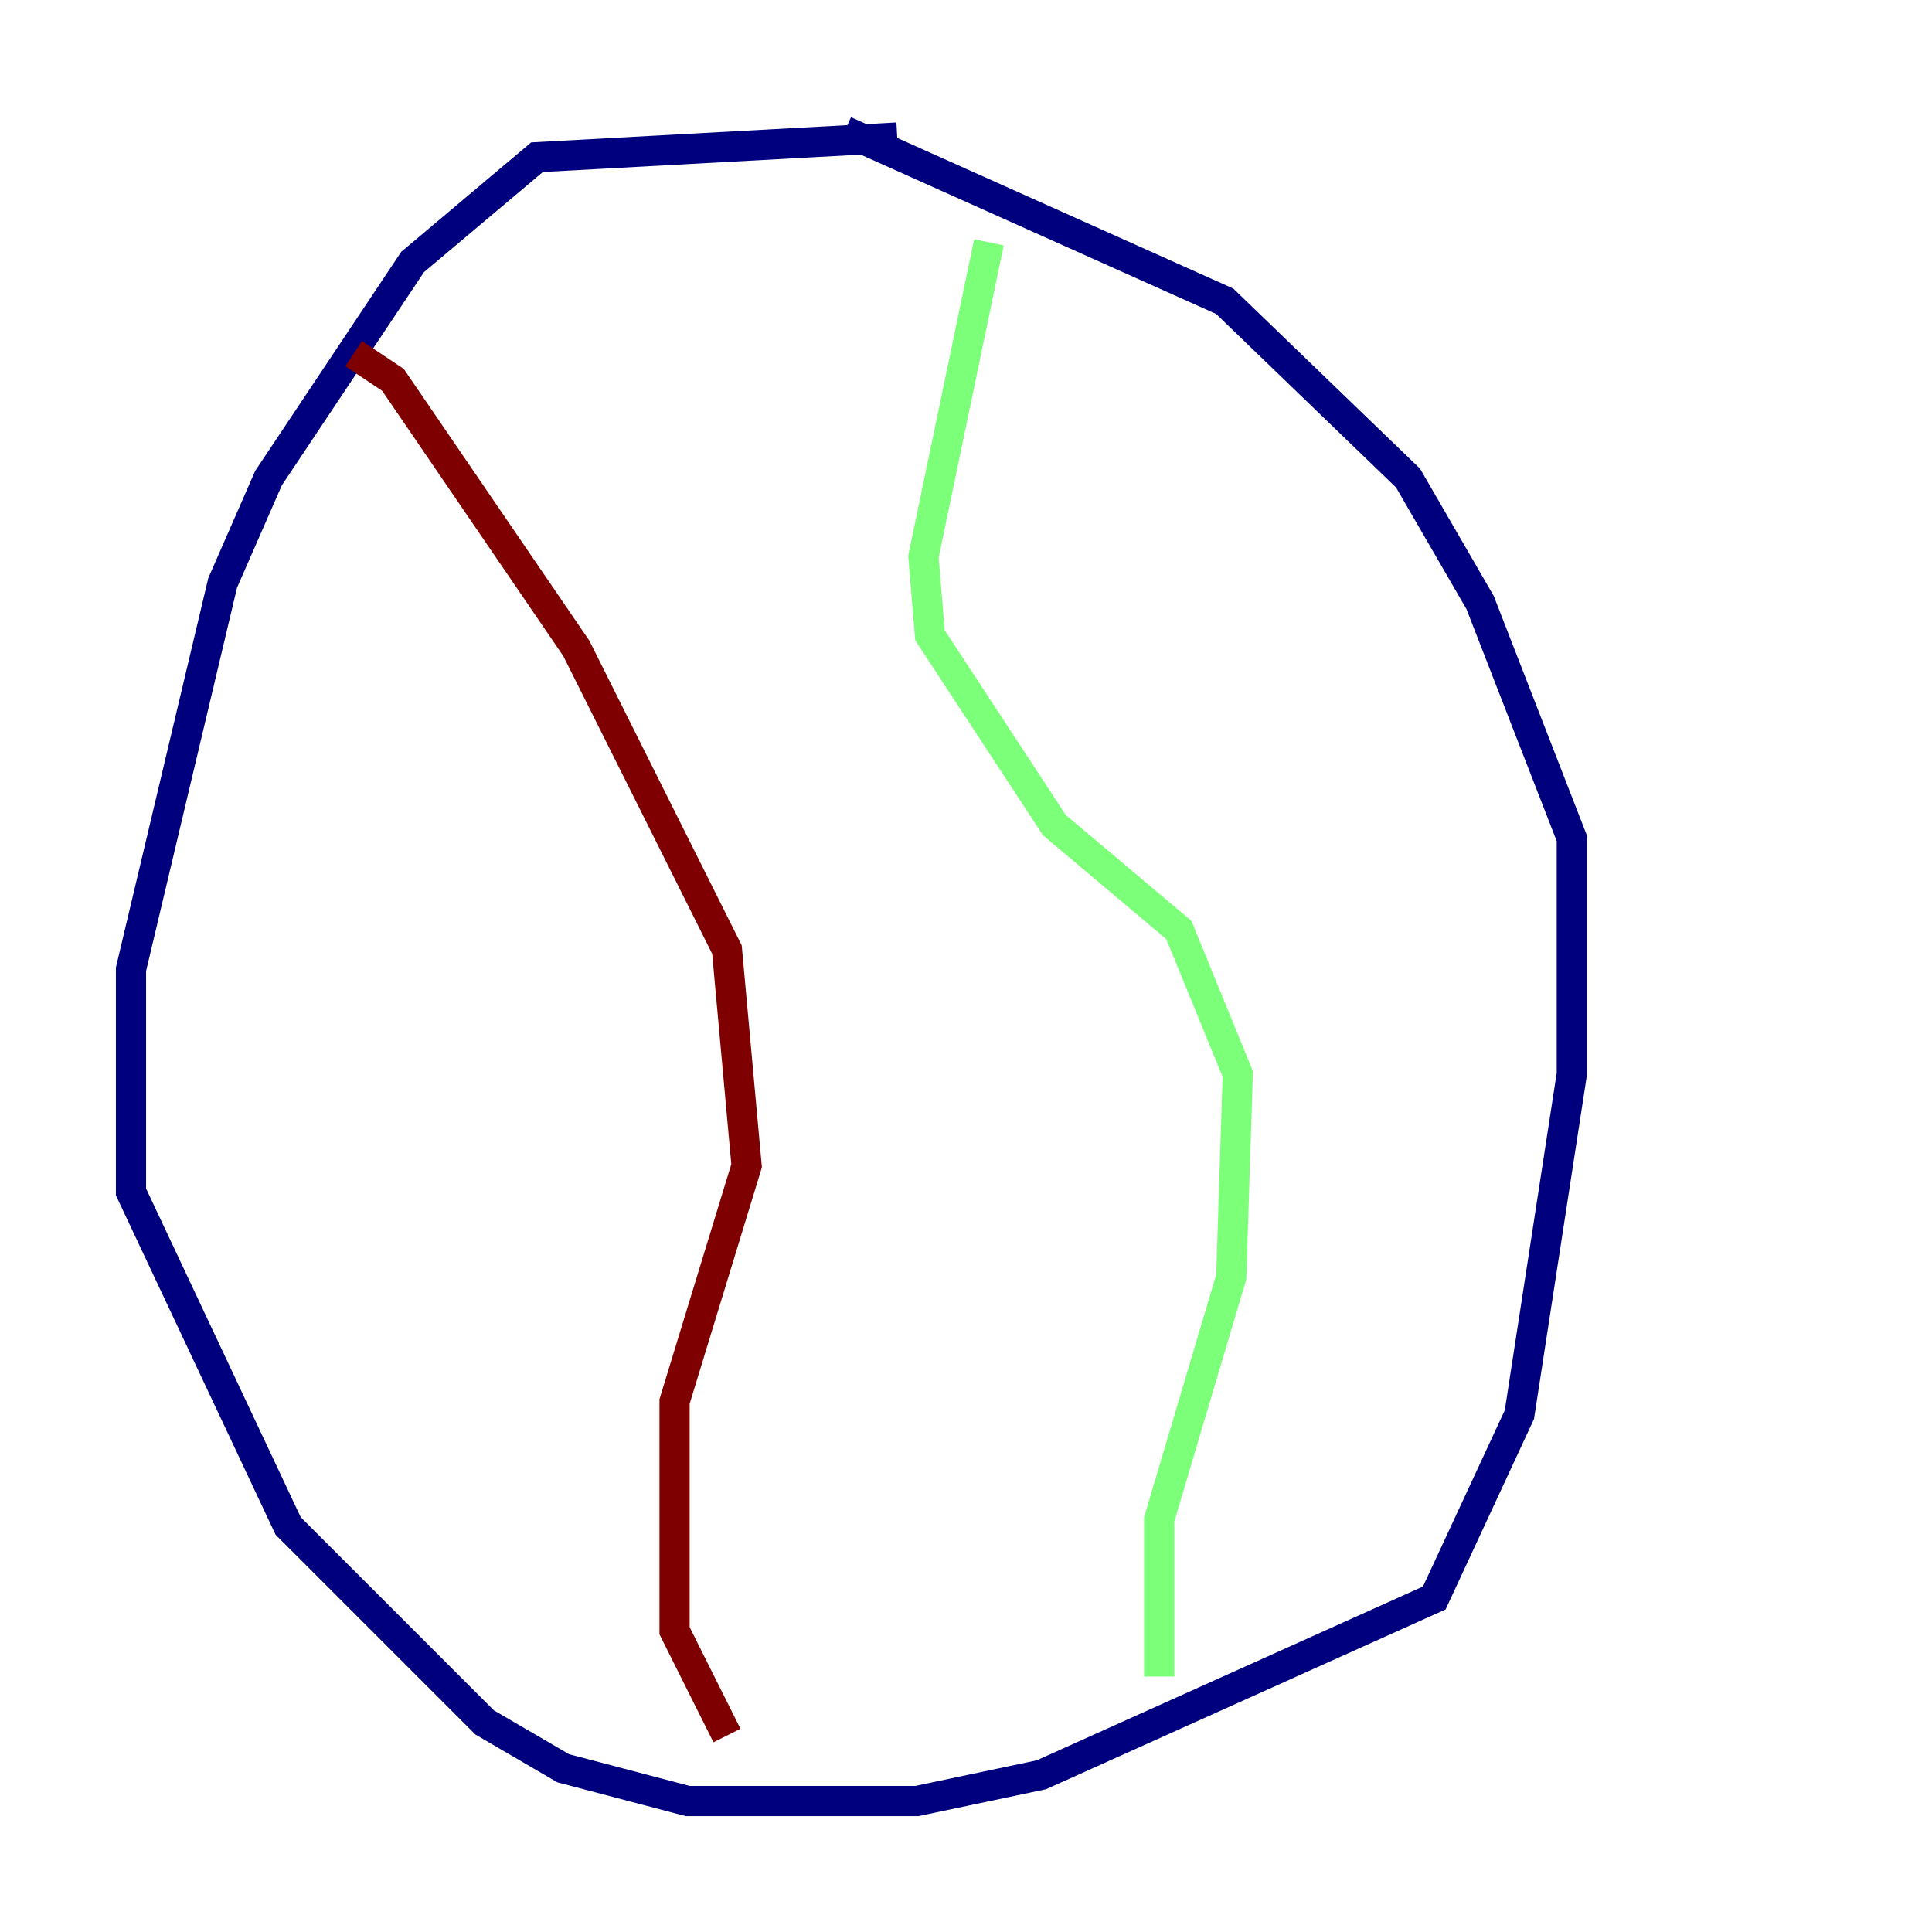 <?xml version="1.0" encoding="utf-8" ?>
<svg baseProfile="tiny" height="128" version="1.2" viewBox="0,0,128,128" width="128" xmlns="http://www.w3.org/2000/svg" xmlns:ev="http://www.w3.org/2001/xml-events" xmlns:xlink="http://www.w3.org/1999/xlink"><defs /><polyline fill="none" points="59.444,9.112 35.58,10.414 27.336,17.356 17.79,31.675 14.752,38.617 8.678,64.217 8.678,78.969 19.091,101.098 32.108,114.115 37.315,117.153 45.559,119.322 60.746,119.322 68.99,117.586 95.024,105.871 100.664,93.722 104.136,71.159 104.136,55.539 98.061,39.919 93.288,31.675 81.139,19.959 55.973,8.678" stroke="#00007f" stroke-width="2" /><polyline fill="none" points="65.519,16.054 61.18,36.881 61.614,42.088 69.858,54.671 78.102,61.614 82.007,71.159 81.573,84.61 76.8,100.664 76.8,111.078" stroke="#7cff79" stroke-width="2" /><polyline fill="none" points="23.43,23.43 26.034,25.166 38.183,42.956 48.163,62.915 49.464,77.234 44.691,92.854 44.691,108.041 48.163,114.983" stroke="#7f0000" stroke-width="2" /></svg>